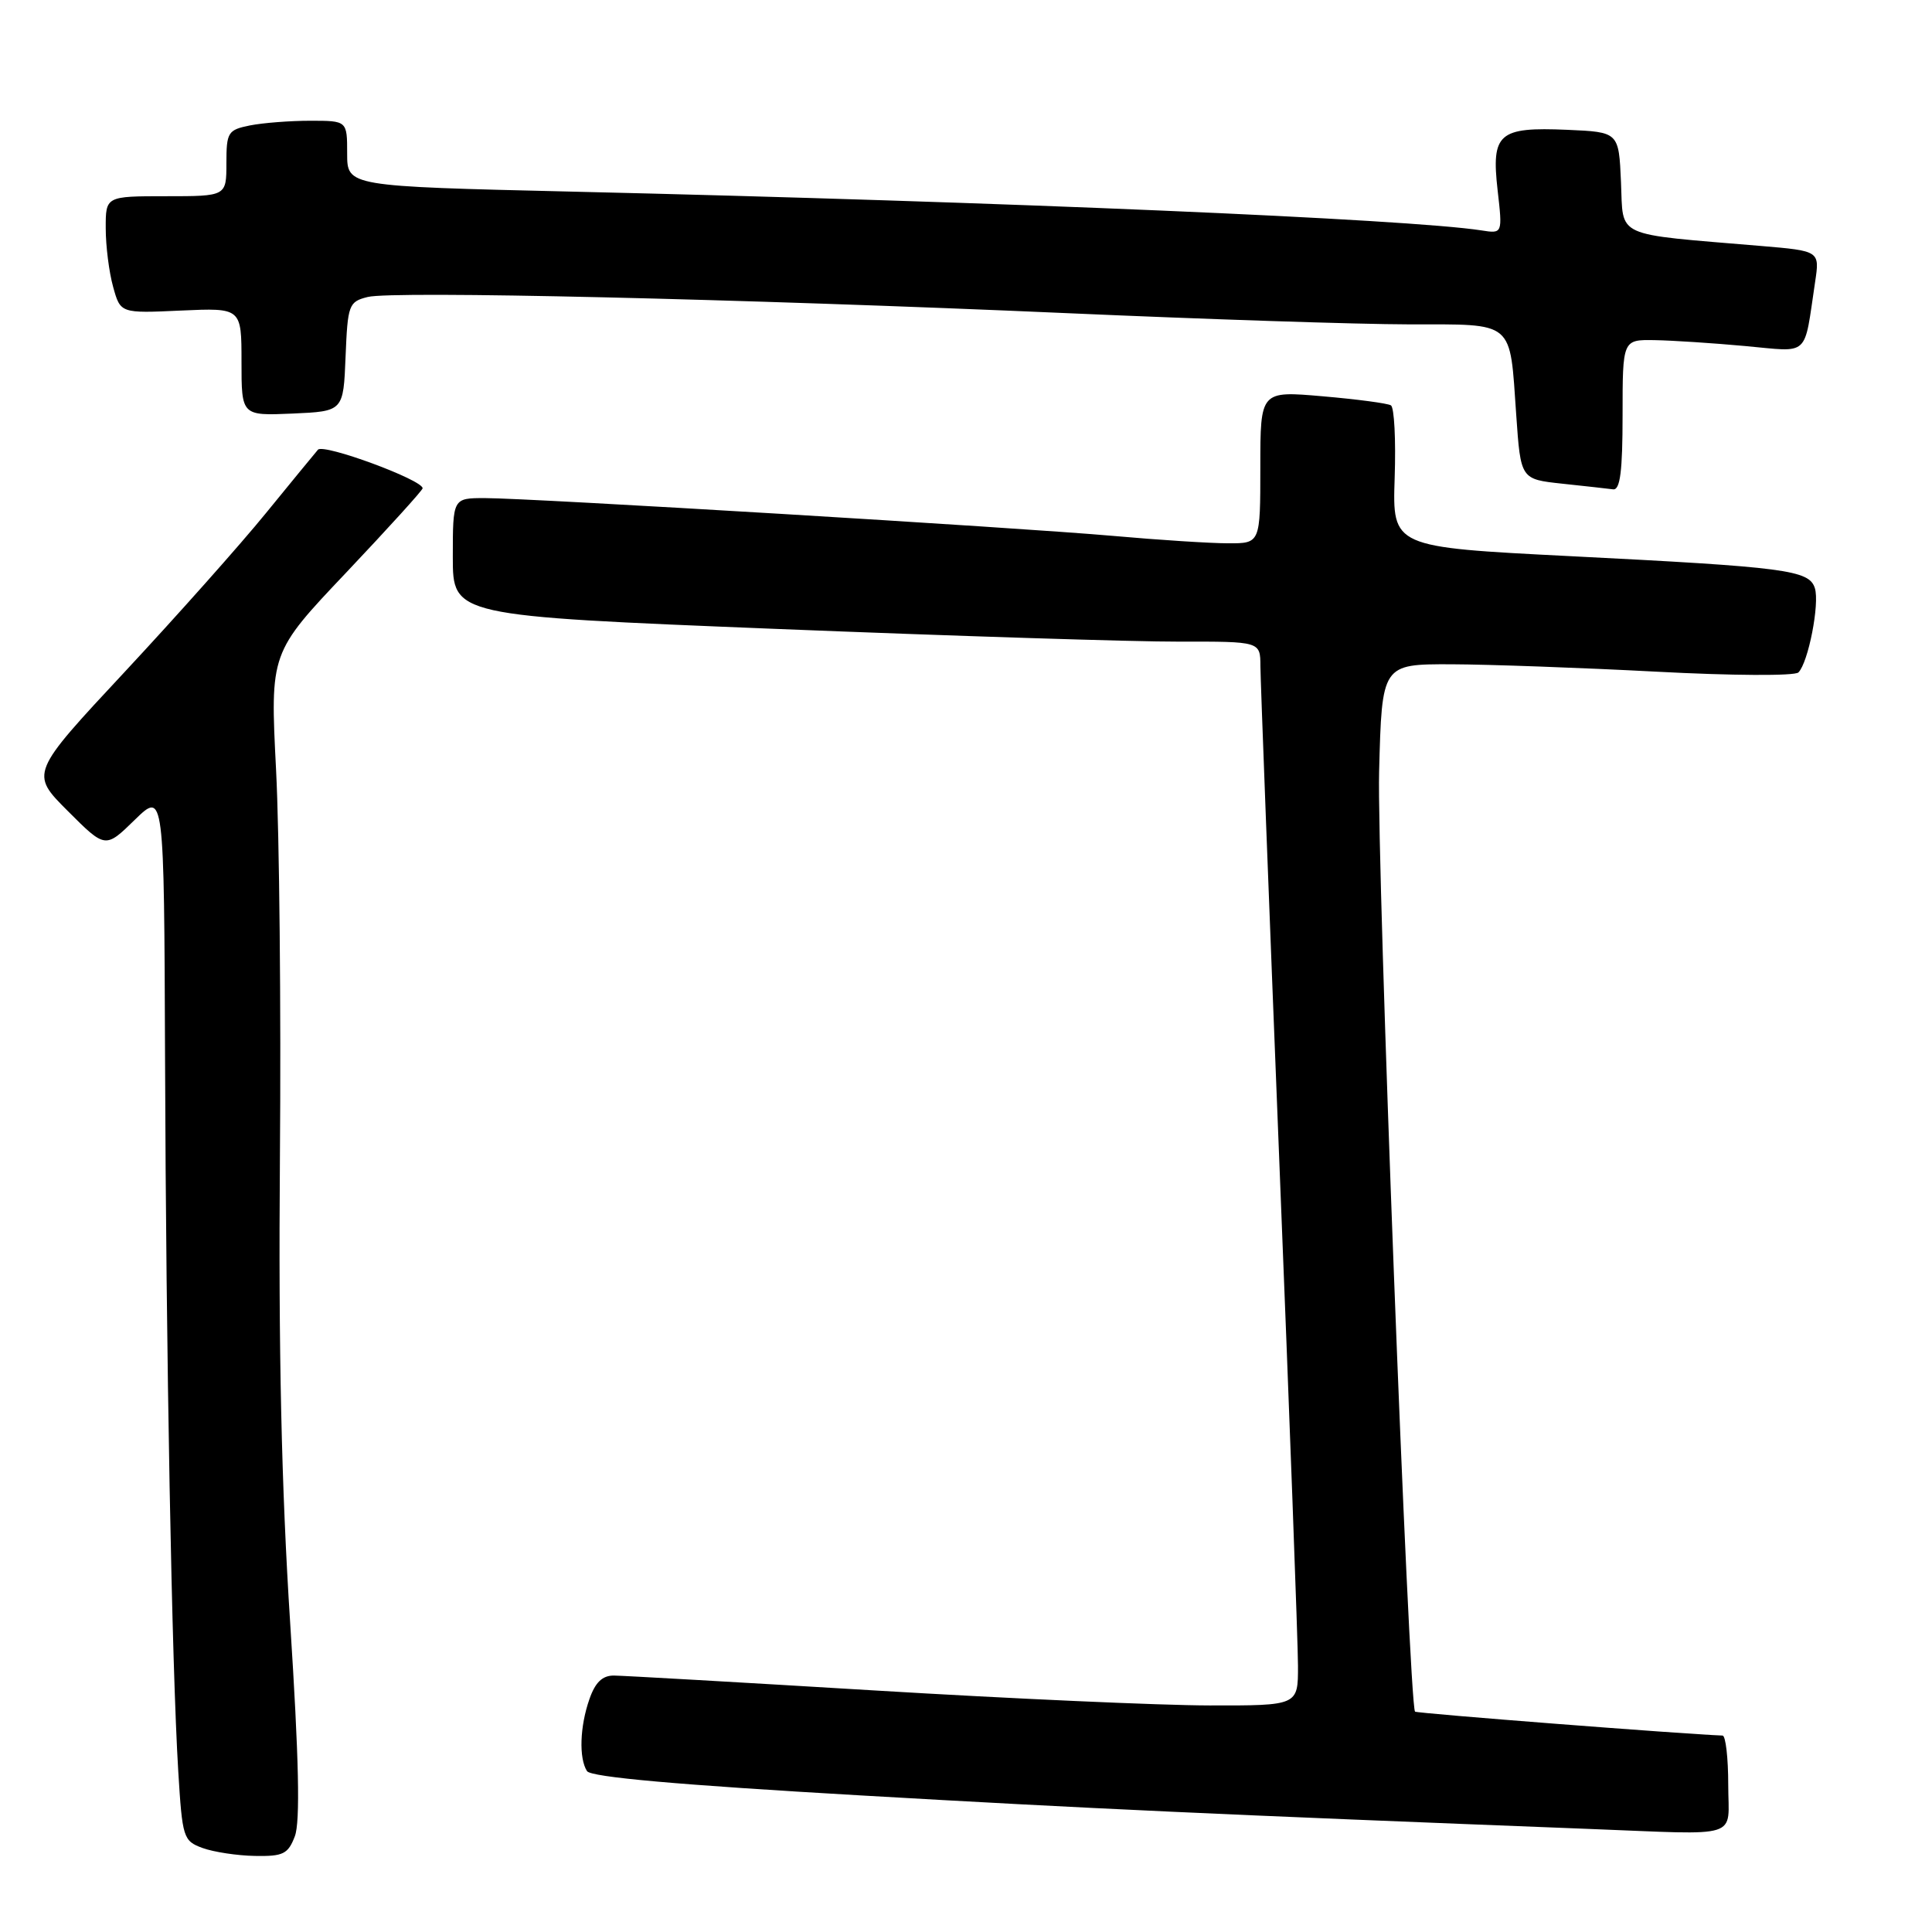 <?xml version="1.0" encoding="UTF-8" standalone="no"?>
<!DOCTYPE svg PUBLIC "-//W3C//DTD SVG 1.1//EN" "http://www.w3.org/Graphics/SVG/1.1/DTD/svg11.dtd" >
<svg xmlns="http://www.w3.org/2000/svg" xmlns:xlink="http://www.w3.org/1999/xlink" version="1.1" viewBox="0 0 256 256">
 <g >
 <path fill="currentColor"
d=" M 39.07 243.31 C 39.79 241.41 39.61 233.05 38.45 215.06 C 37.29 197.10 36.89 178.80 37.09 153.50 C 37.25 133.70 37.02 110.53 36.58 102.00 C 35.79 86.50 35.79 86.50 45.90 75.84 C 51.45 69.97 56.00 64.96 56.00 64.70 C 56.00 63.58 42.87 58.74 42.13 59.59 C 41.70 60.09 38.59 63.88 35.23 68.00 C 31.88 72.12 23.47 81.57 16.56 88.99 C 3.99 102.47 3.99 102.47 8.98 107.46 C 13.96 112.44 13.96 112.44 17.85 108.64 C 21.74 104.85 21.74 104.85 21.87 140.17 C 22.00 179.63 22.77 220.77 23.62 234.70 C 24.16 243.53 24.28 243.93 26.84 244.87 C 28.30 245.40 31.42 245.88 33.77 245.92 C 37.53 245.99 38.17 245.67 39.07 243.31 Z  M 229.00 236.50 C 229.00 232.93 228.66 229.99 228.25 229.97 C 223.07 229.78 187.70 227.03 187.50 226.80 C 186.69 225.90 182.42 114.30 182.74 102.25 C 183.11 88.00 183.11 88.00 192.30 88.02 C 197.36 88.04 209.59 88.48 219.47 89.00 C 229.46 89.53 237.82 89.58 238.30 89.10 C 239.61 87.79 241.13 80.00 240.48 77.94 C 239.72 75.53 236.70 75.14 208.00 73.69 C 184.50 72.50 184.50 72.50 184.80 63.34 C 184.97 58.31 184.75 53.97 184.30 53.71 C 183.86 53.44 179.79 52.90 175.25 52.51 C 167.00 51.79 167.00 51.79 167.00 61.90 C 167.00 72.00 167.00 72.00 162.75 71.99 C 160.41 71.99 153.55 71.55 147.50 71.01 C 134.55 69.87 70.41 66.01 64.25 66.00 C 60.00 66.00 60.00 66.00 60.00 73.80 C 60.00 81.61 60.00 81.61 102.75 83.33 C 126.26 84.27 150.34 85.04 156.25 85.02 C 167.00 85.00 167.00 85.00 167.01 88.25 C 167.02 90.04 168.14 119.40 169.50 153.50 C 170.87 187.60 171.99 217.86 171.99 220.75 C 172.00 226.00 172.00 226.00 160.25 225.98 C 153.79 225.97 133.88 225.08 116.00 224.00 C 98.12 222.92 82.53 222.03 81.35 222.02 C 79.82 222.01 78.87 222.92 78.10 225.15 C 76.83 228.77 76.69 232.97 77.78 234.68 C 78.29 235.48 89.91 236.51 114.01 237.90 C 144.31 239.65 161.13 240.42 210.50 242.34 C 231.07 243.13 229.00 243.79 229.00 236.50 Z  M 215.00 55.00 C 215.00 45.00 215.00 45.00 219.25 45.07 C 221.59 45.11 226.97 45.46 231.22 45.85 C 239.92 46.64 238.99 47.48 240.51 37.37 C 241.13 33.25 241.13 33.25 233.32 32.59 C 213.64 30.93 215.12 31.61 214.79 24.14 C 214.50 17.50 214.50 17.50 207.66 17.20 C 198.58 16.81 197.59 17.66 198.44 25.19 C 199.10 30.97 199.10 30.97 196.30 30.53 C 186.65 29.03 132.93 26.73 75.75 25.39 C 46.00 24.69 46.00 24.69 46.00 20.34 C 46.00 16.00 46.00 16.00 41.12 16.00 C 38.44 16.00 34.84 16.28 33.12 16.62 C 30.20 17.21 30.00 17.52 30.00 21.62 C 30.00 26.00 30.00 26.00 22.00 26.00 C 14.00 26.00 14.00 26.00 14.01 30.25 C 14.01 32.59 14.45 36.08 14.99 38.01 C 15.96 41.52 15.96 41.52 23.98 41.15 C 32.00 40.79 32.00 40.79 32.00 47.94 C 32.00 55.09 32.00 55.09 38.75 54.80 C 45.50 54.50 45.50 54.50 45.79 47.26 C 46.07 40.37 46.21 39.98 48.73 39.35 C 52.03 38.52 97.96 39.59 141.50 41.50 C 159.65 42.30 179.96 42.97 186.64 42.98 C 200.84 43.00 200.02 42.31 200.91 55.00 C 201.50 63.50 201.50 63.50 207.00 64.09 C 210.03 64.41 213.06 64.75 213.75 64.84 C 214.68 64.96 215.00 62.42 215.00 55.00 Z "/>
</g>
</svg>